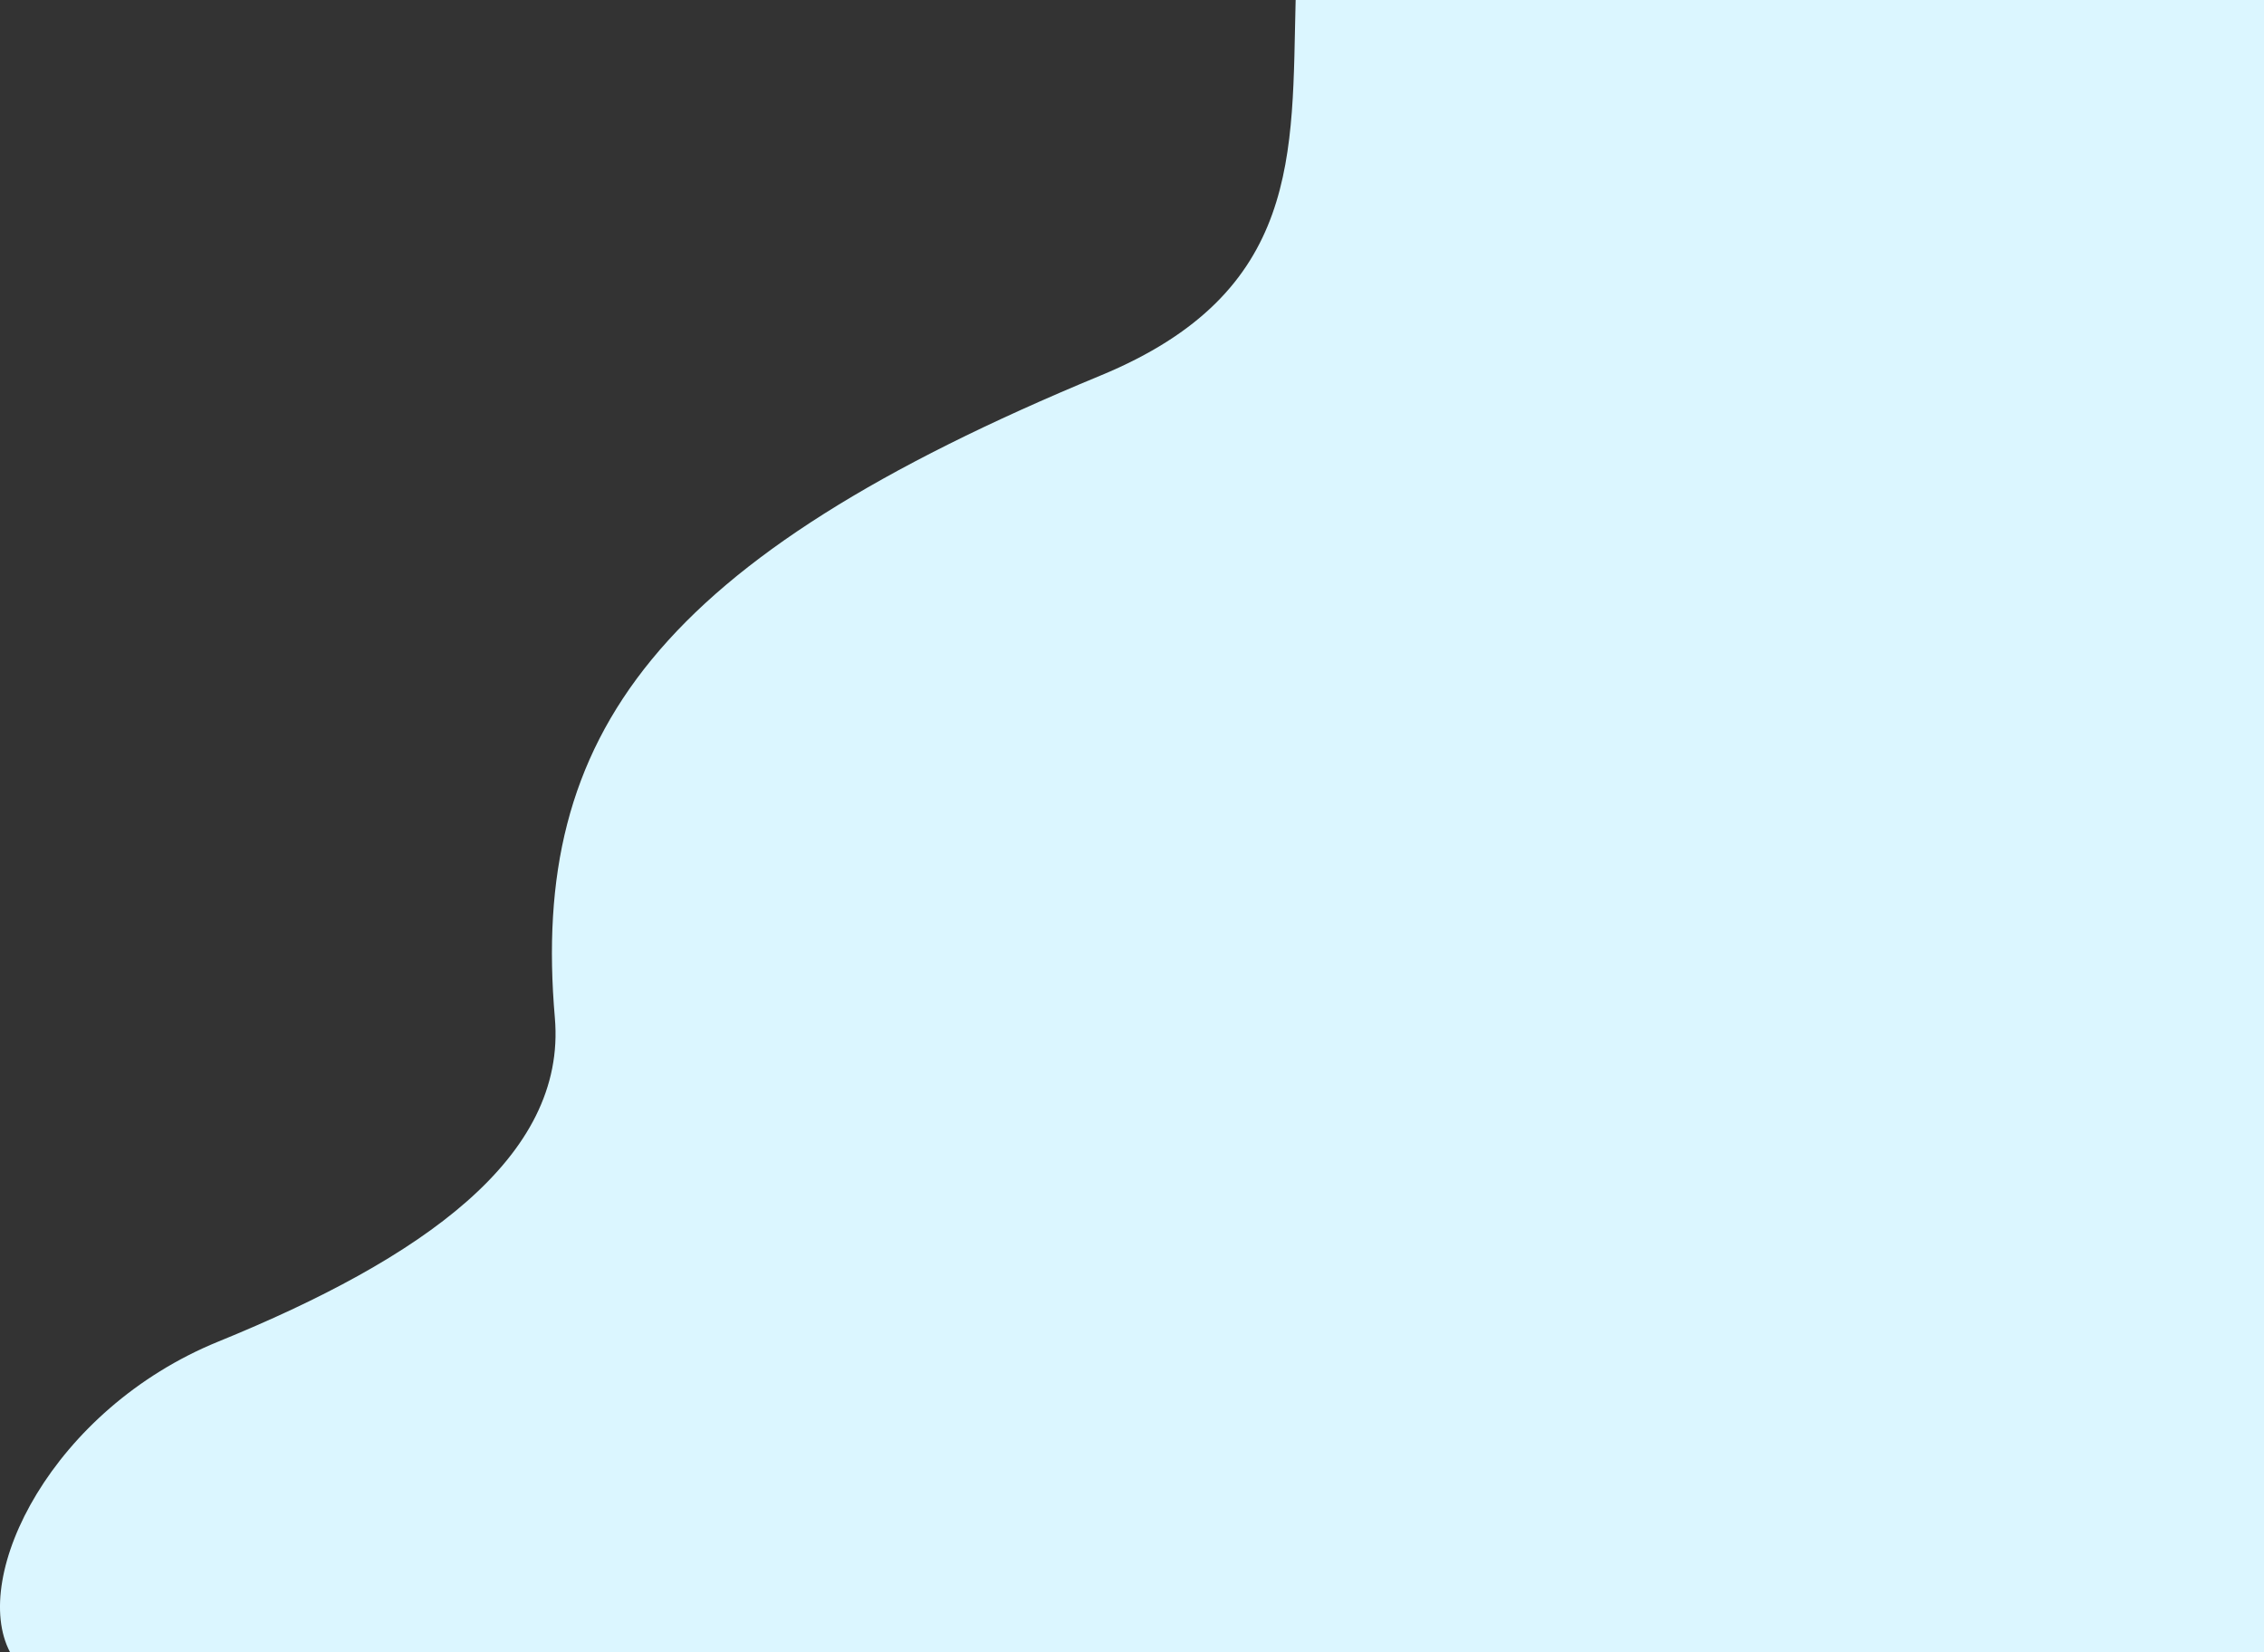 <svg id="Grupo_136895" data-name="Grupo 136895" xmlns="http://www.w3.org/2000/svg" width="558.667" height="407.634" viewBox="0 0 558.667 407.634">
  <rect x="0" y="0" width="558.667" height="407.634" fill="#333333" stroke="none"/>
  <g id="Grupo_136894" data-name="Grupo 136894">
    <path id="Trazado_198868" data-name="Trazado 198868" d="M707.995,550.619l-556.2-.005c-9.871-18.758,10.374-59.9,51.435-76.63,50.027-20.38,86-45.394,83.014-79.881-6.057-69.81,24.886-113.089,134.7-158.481,49.706-20.546,47.114-54.681,48.1-92.638H707.995Z" transform="translate(-149.328 -142.985)" fill="#dbf6ff"/>
  </g>
</svg>
